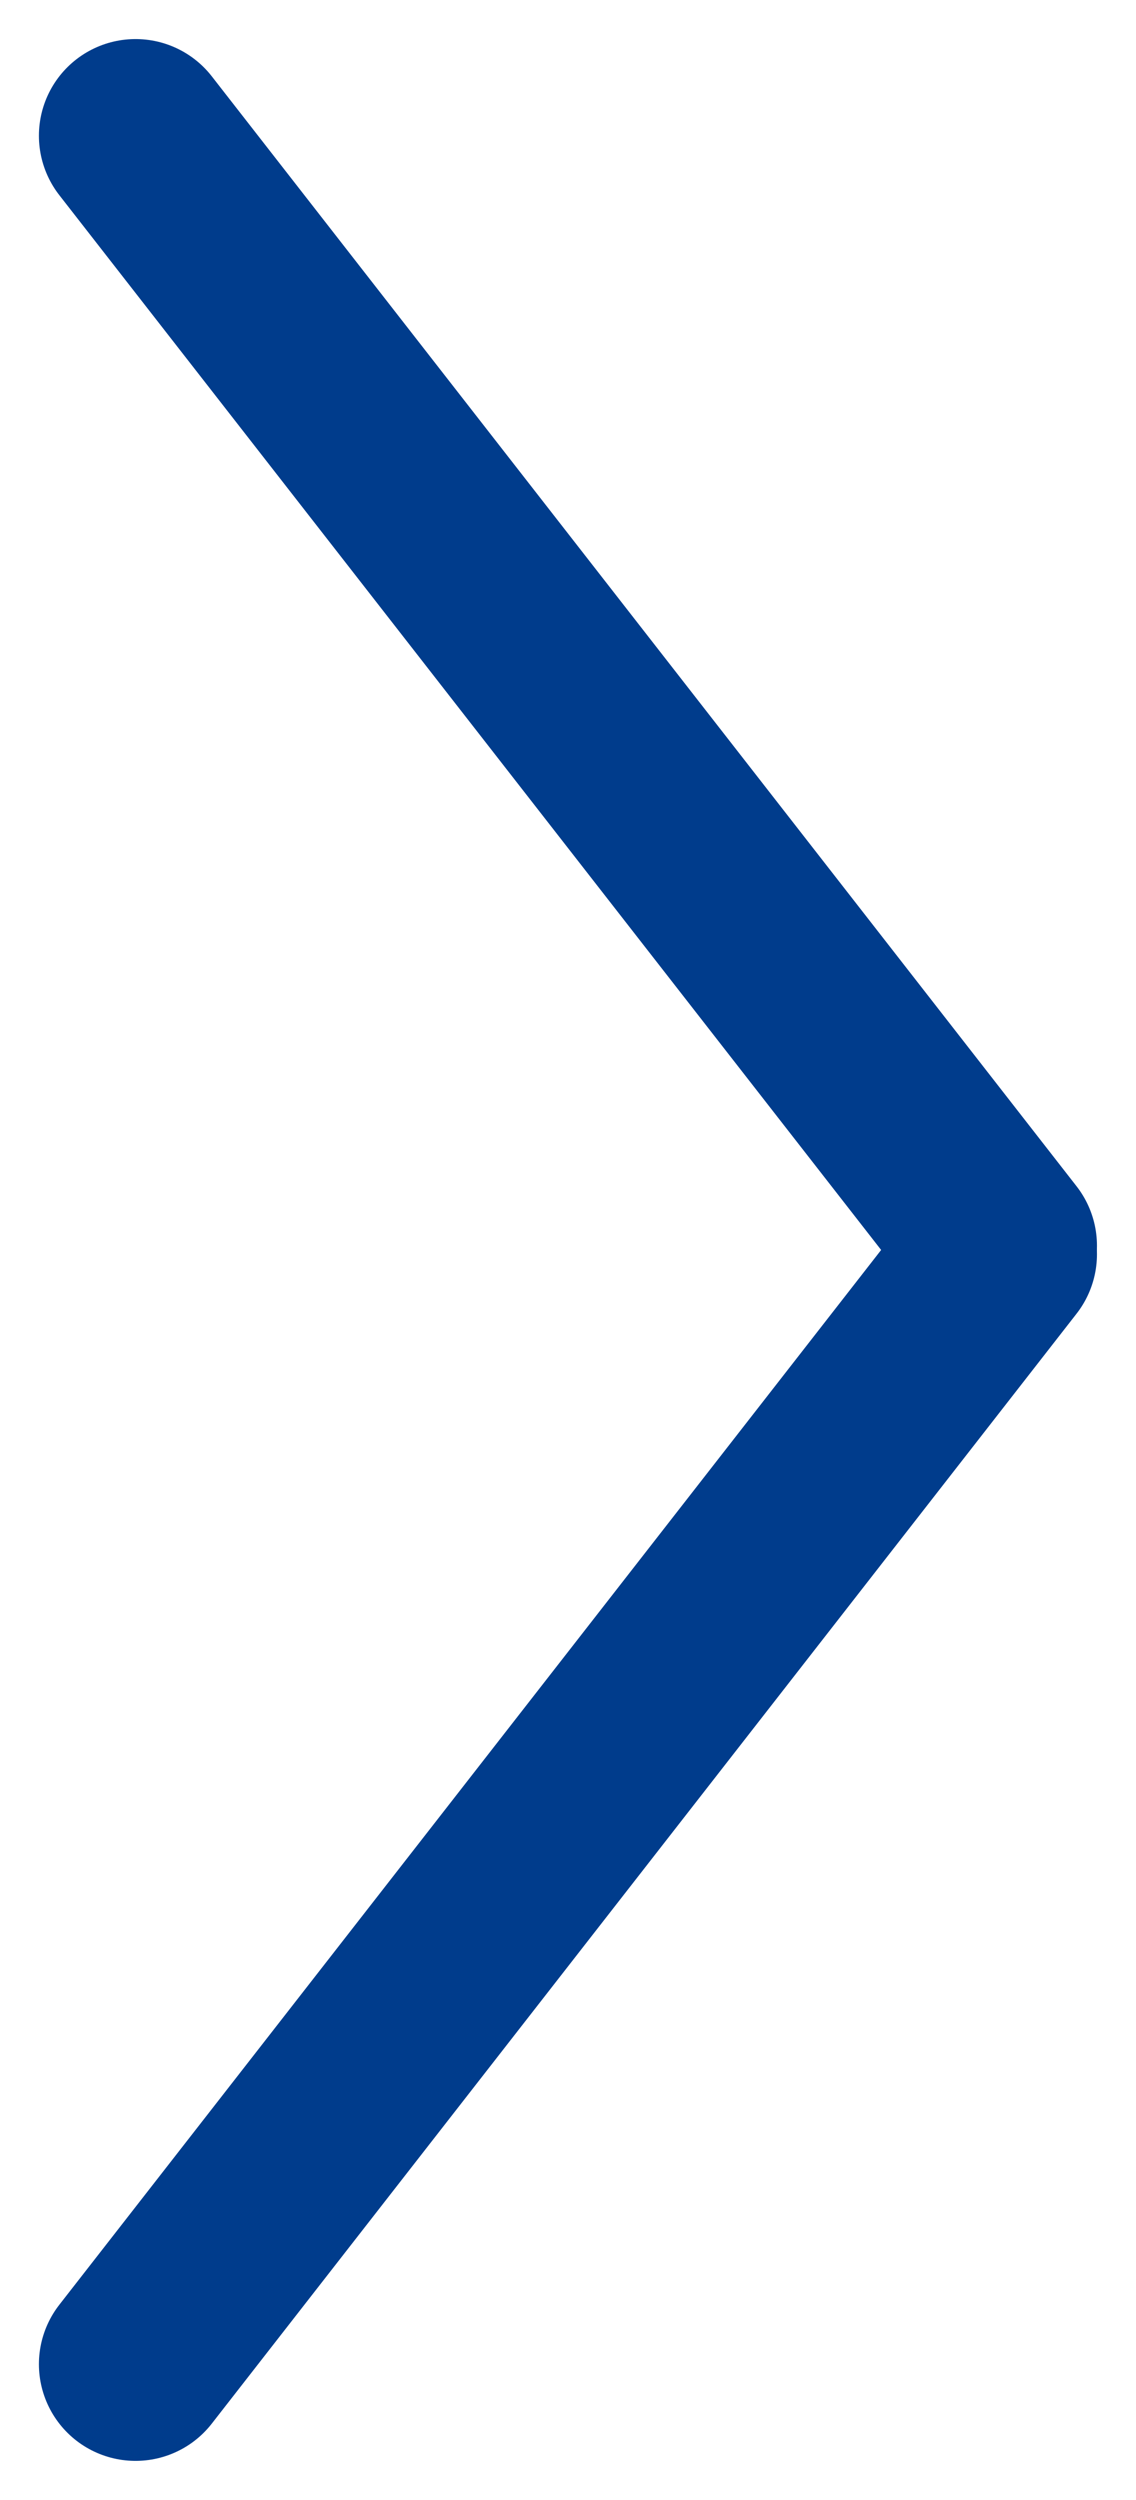 <svg xmlns="http://www.w3.org/2000/svg" width="8.875" height="19.521" viewBox="0 0 8.875 19.521">
  <g id="Сгруппировать_38" data-name="Сгруппировать 38" transform="translate(-1680.25 -1029.834)">
    <line id="Линия_10" data-name="Линия 10" x2="6.756" y2="8.667" transform="translate(1681.309 1030.894)" fill="none" stroke="#003c8c" stroke-linecap="round" stroke-linejoin="round" stroke-width="1.51"/>
    <line id="Линия_11" data-name="Линия 11" x1="6.756" y2="8.667" transform="translate(1681.309 1039.628)" fill="none" stroke="#003c8c" stroke-linecap="round" stroke-linejoin="round" stroke-width="1.51"/>
  </g>
</svg>
